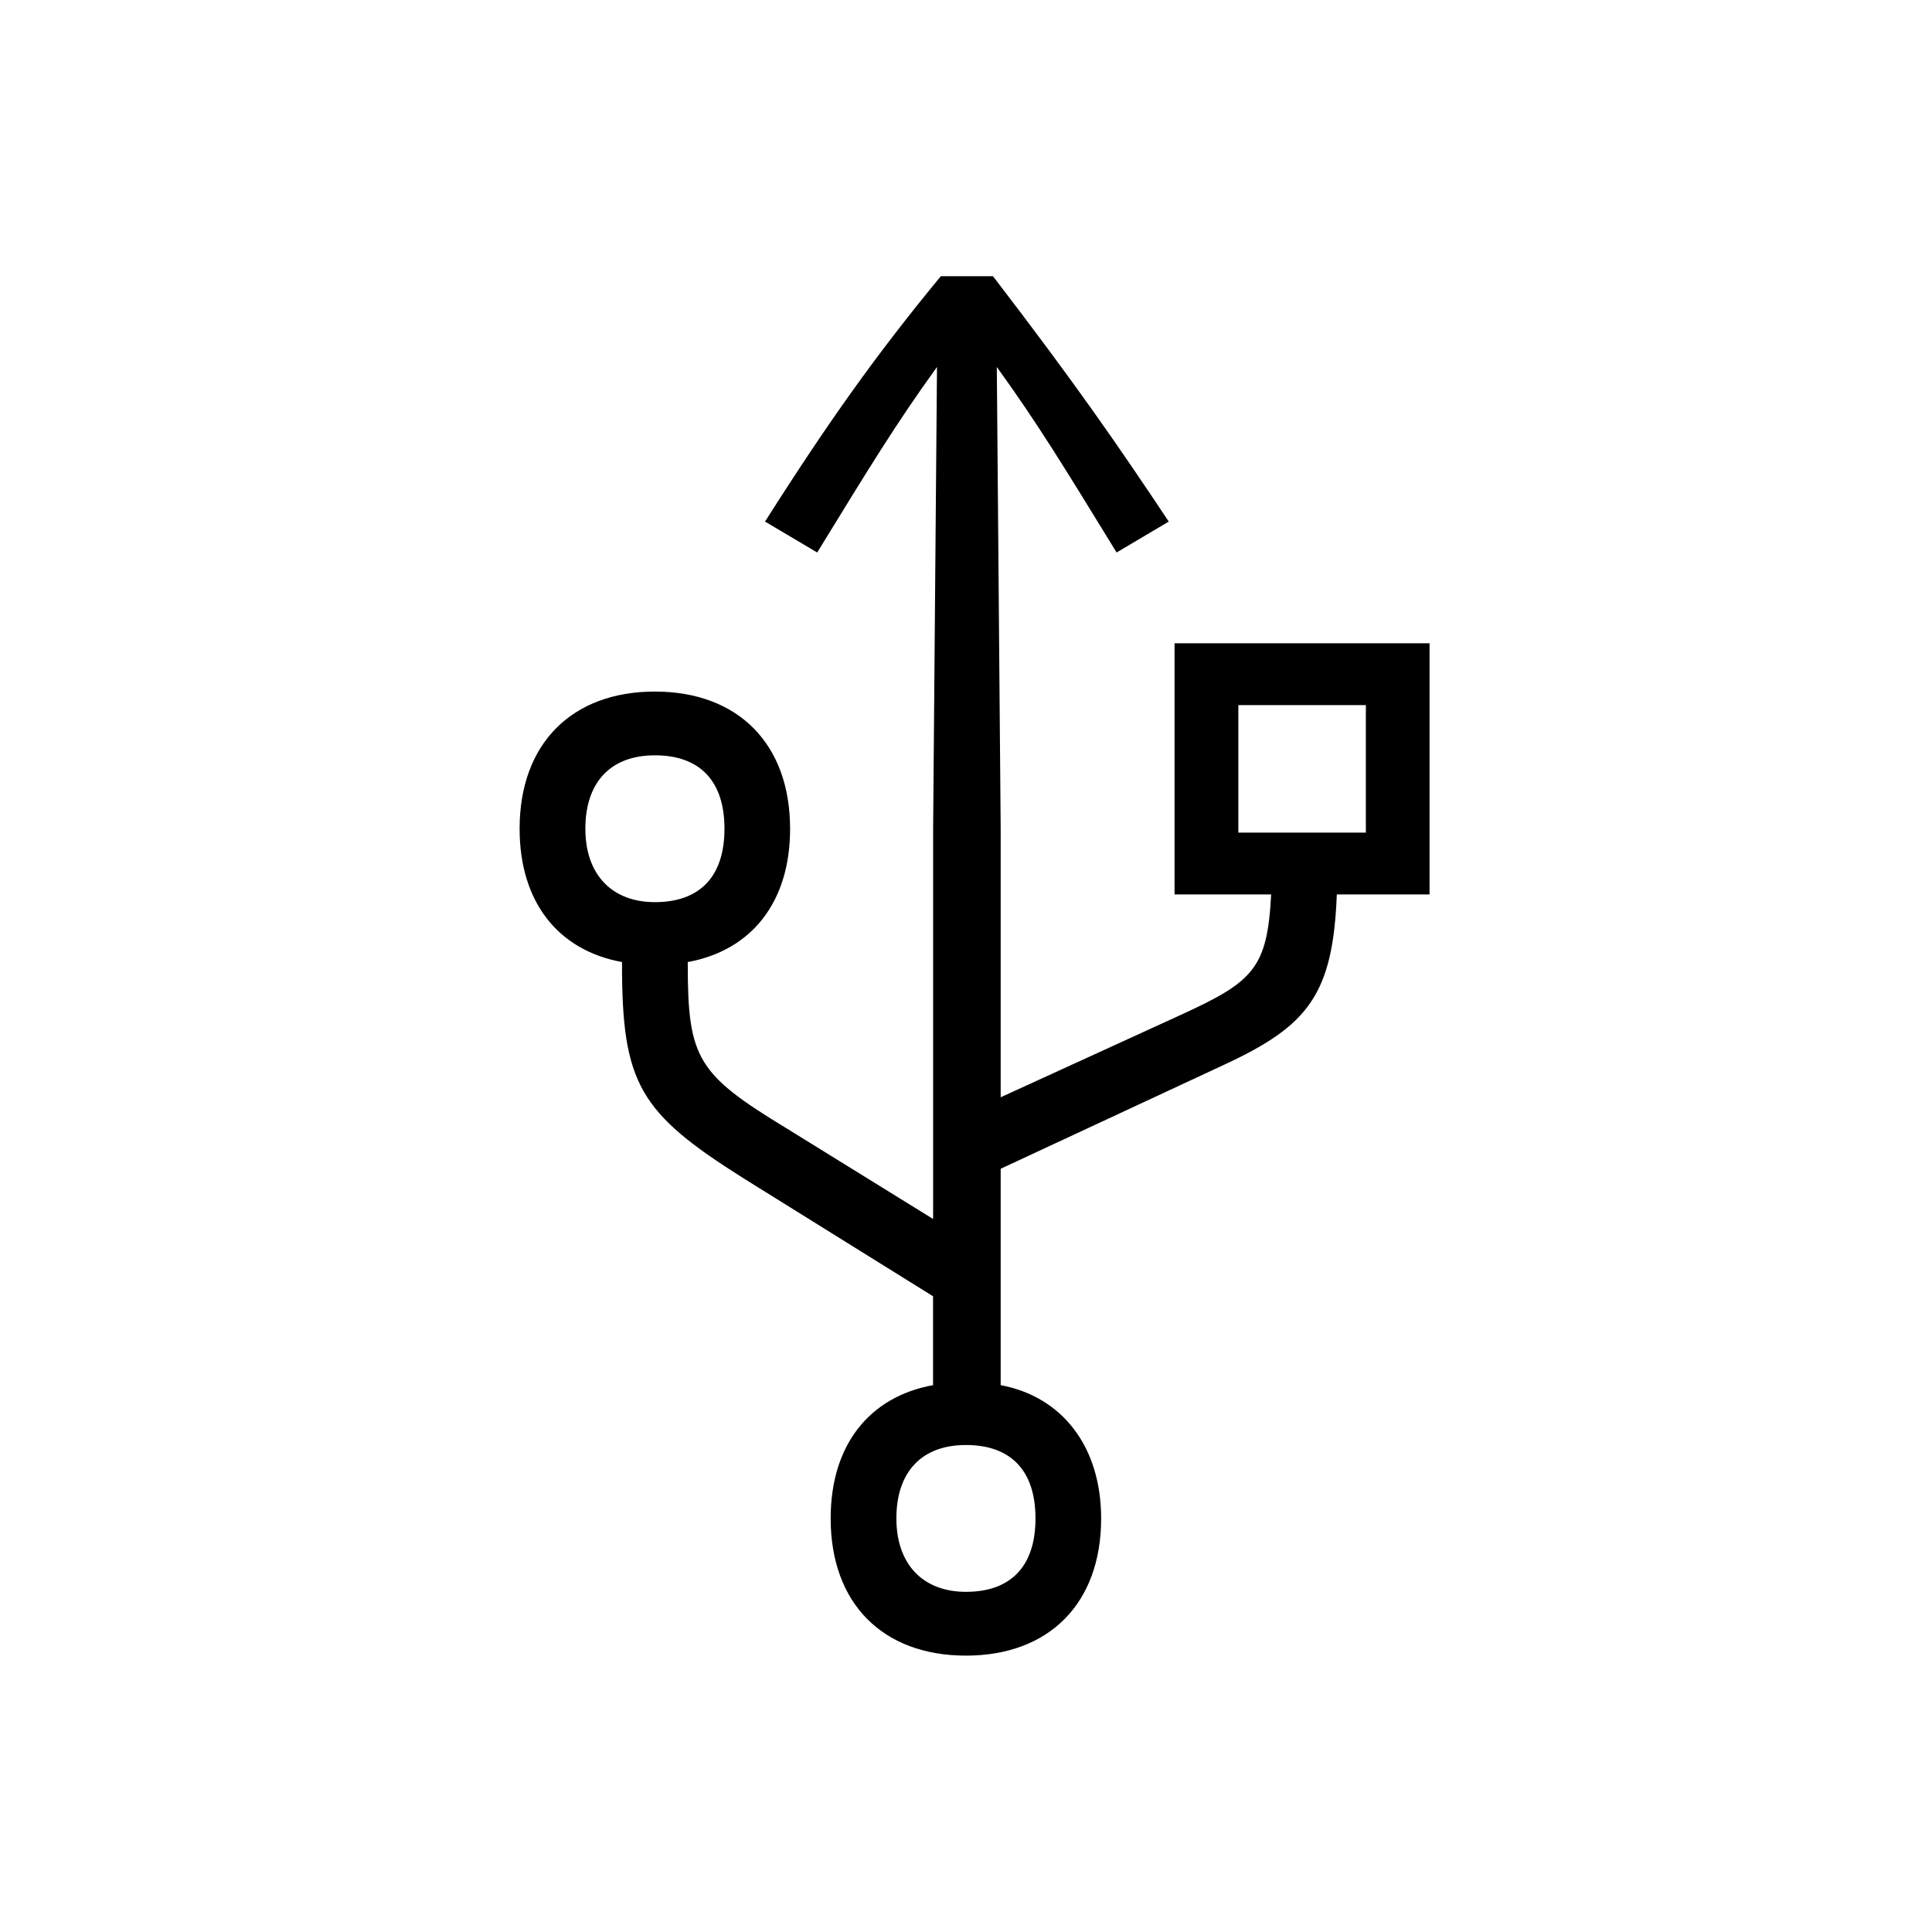 <?xml version="1.0" encoding="utf-8"?>
<!-- Generator: Adobe Illustrator 22.0.1, SVG Export Plug-In . SVG Version: 6.00 Build 0)  -->
<svg version="1.1" id="ICONS" xmlns="http://www.w3.org/2000/svg" x="0px"
	 y="0px"
	 viewBox="0 0 60 60" style="enable-background:new 0 0 60 60;" xml:space="preserve">
<g>
	<path d="M21.359,29.877v0.06c0,2.94,0.3,3.42,3.06,5.1l4.56,2.82v-12.12l0.12-14.339c-1.26,1.74-2.1,3.12-3.72,5.76l-1.62-0.96
		c1.979-3.12,3.479-5.22,5.459-7.62h1.62c2.58,3.36,3.9,5.28,5.459,7.62l-1.62,0.96c-1.62-2.64-2.46-4.02-3.72-5.76l0.12,14.339
		v8.34l5.64-2.58c2.22-1.02,2.64-1.44,2.76-3.72h-3v-7.8h7.919v7.8h-2.88c-0.12,3.12-0.9,4.08-3.479,5.28l-6.96,3.24v6.72
		c1.92,0.36,3.12,1.92,3.12,4.14c0,2.64-1.62,4.26-4.2,4.26c-2.58,0-4.2-1.62-4.2-4.26c0-2.28,1.2-3.78,3.18-4.14v-2.76l-5.88-3.66
		c-3.24-2.04-3.78-2.939-3.78-6.66v-0.06c-1.98-0.36-3.18-1.86-3.18-4.14c0-2.64,1.62-4.26,4.2-4.26c2.58,0,4.2,1.62,4.2,4.26
		C24.539,28.017,23.339,29.517,21.359,29.877z M20.339,23.457c-1.38,0-2.16,0.84-2.16,2.28s0.84,2.28,2.16,2.28
		c1.38,0,2.16-0.78,2.16-2.28S21.719,23.457,20.339,23.457z M29.998,44.876c-1.38,0-2.16,0.84-2.16,2.28s0.84,2.28,2.16,2.28
		c1.38,0,2.16-0.78,2.16-2.28S31.379,44.876,29.998,44.876z M42.418,25.857v-3.96h-3.96v3.96H42.418z"/>
</g>
</svg>
